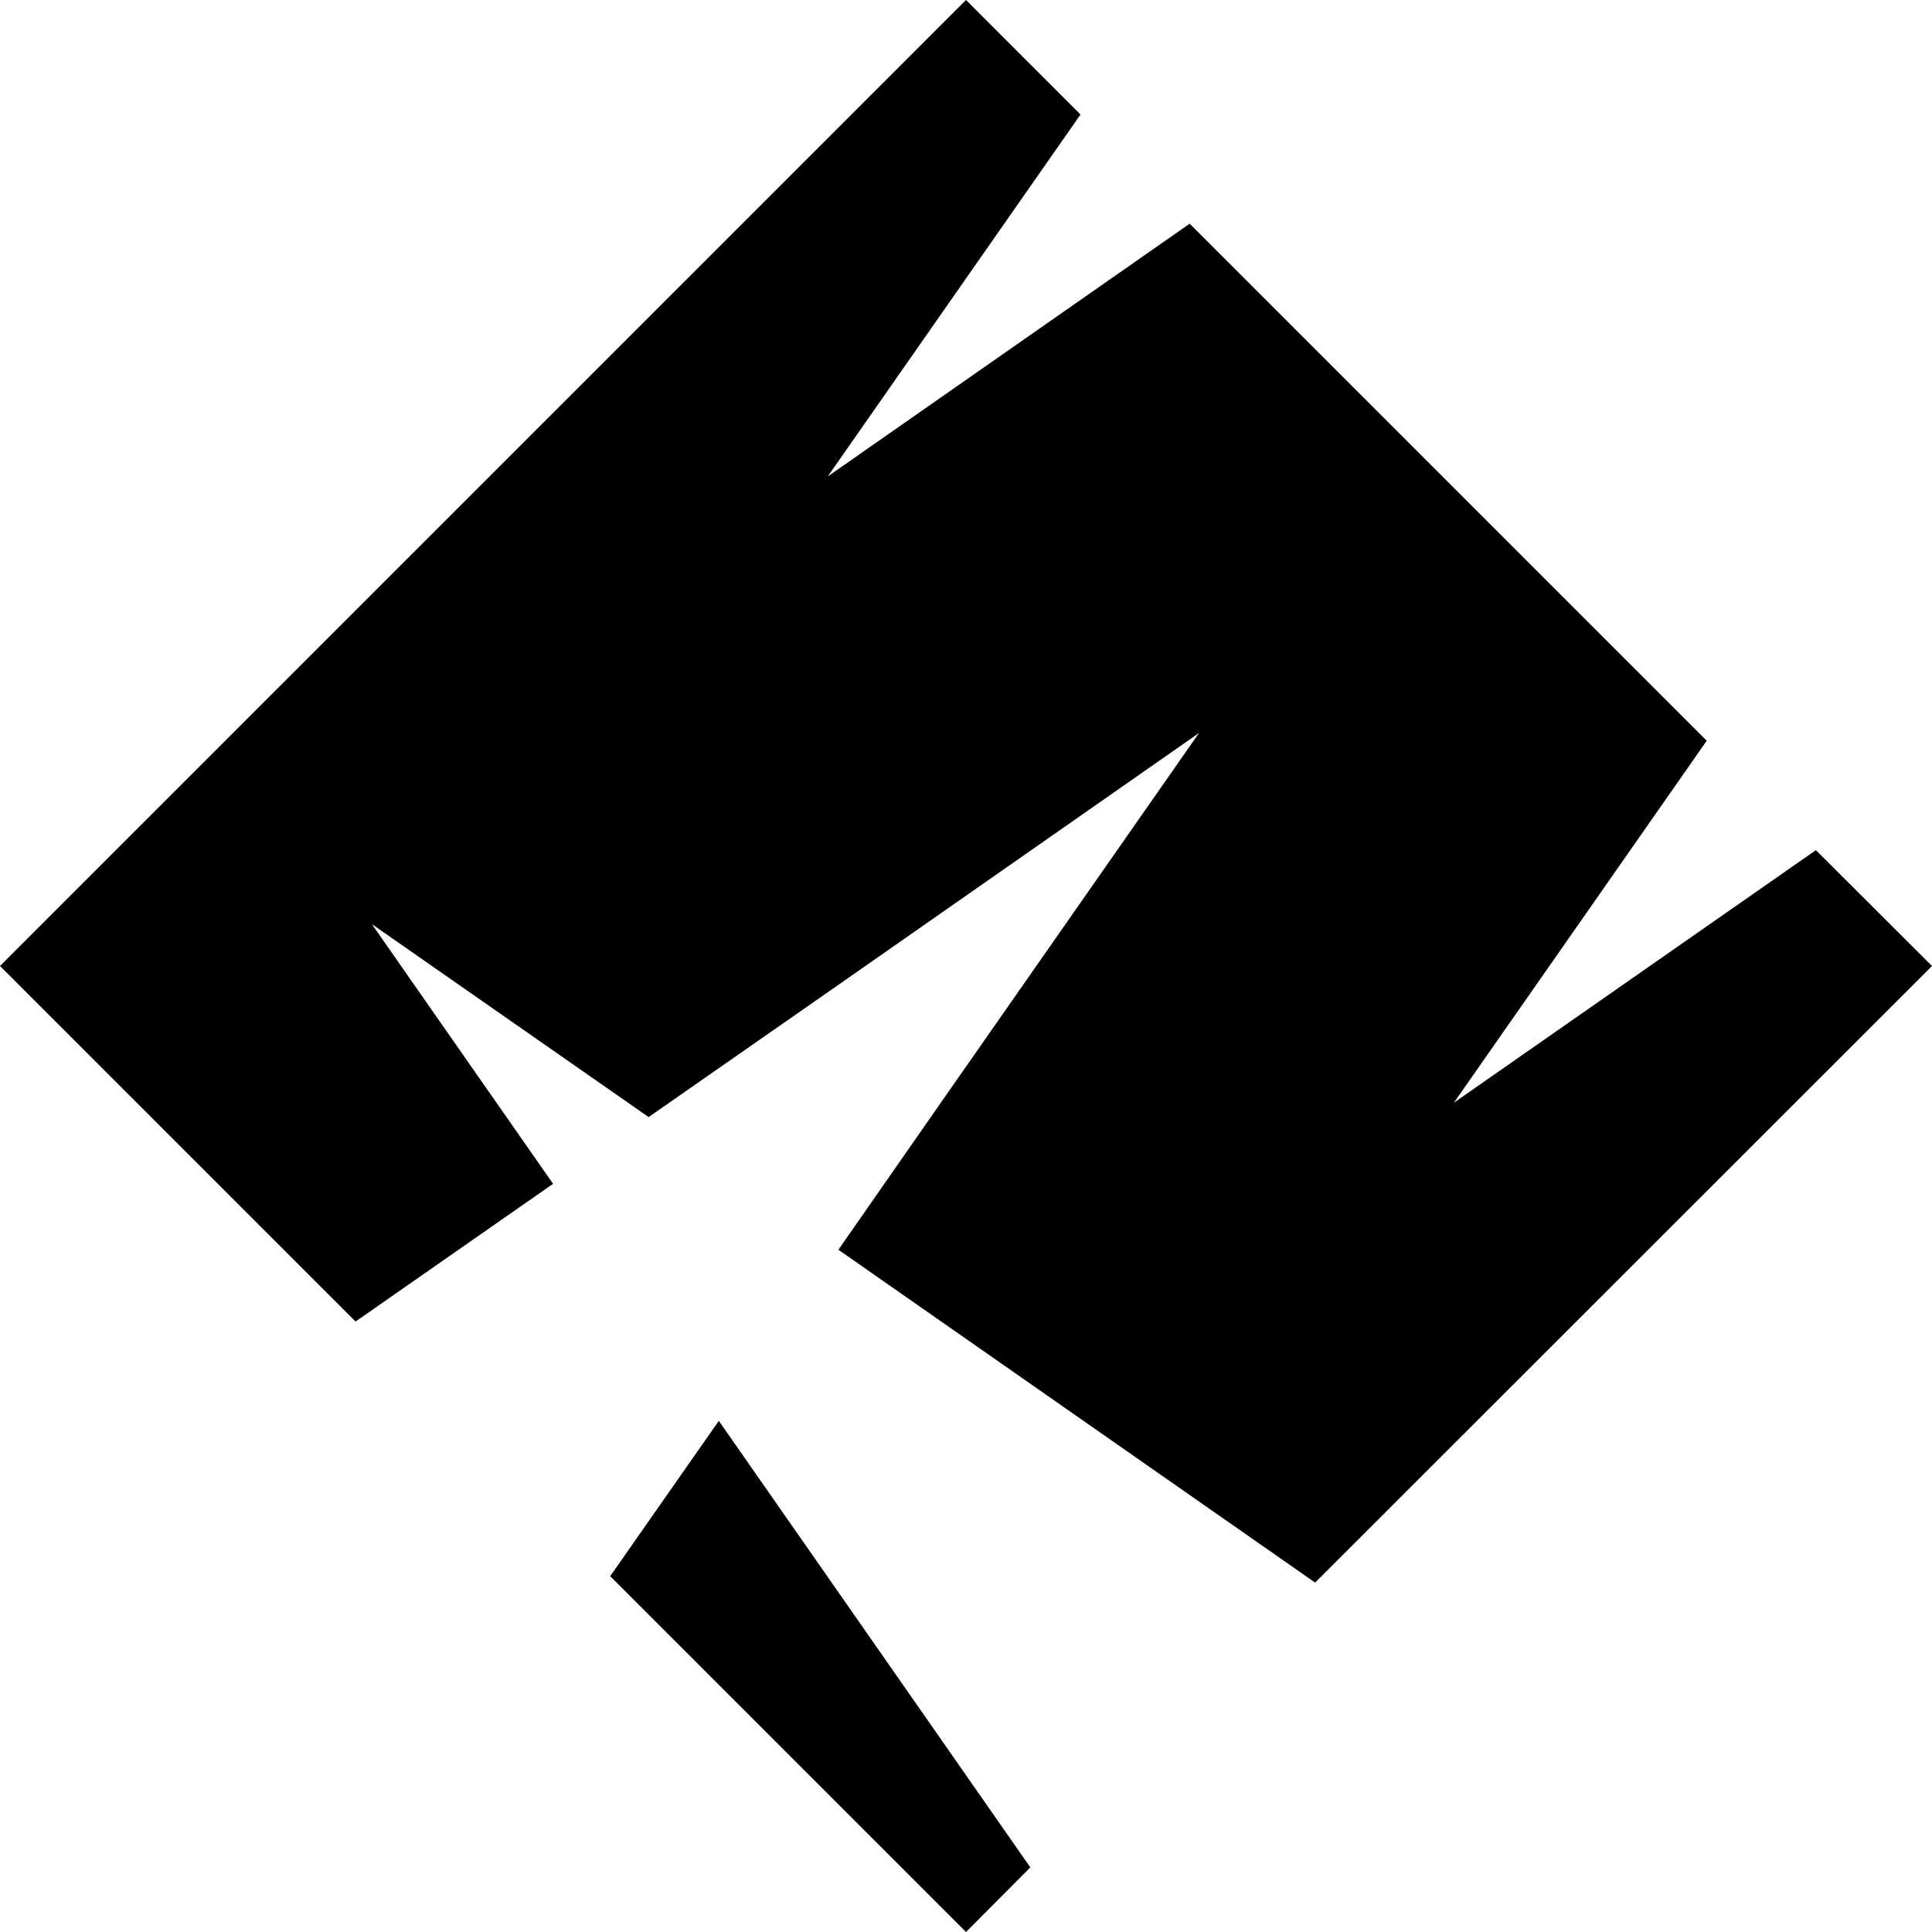 <svg id="Layer_1" data-name="Layer 1" xmlns="http://www.w3.org/2000/svg" viewBox="0 0 72.38 72.38"><defs><style>.cls-1{fill:none;}</style></defs><title>brdArtboard 40</title><polygon class="cls-1" points="13.93 34.62 20.72 44.35 24.3 41.85 13.93 34.62"/><polygon points="13.32 49.51 20.72 44.35 13.93 34.62 24.3 41.85 31.36 36.93 44.92 27.46 35.45 41.02 31.41 46.82 49.27 59.29 72.38 36.19 68.03 31.85 54.47 41.31 63.94 27.75 44.57 8.38 31.01 17.85 40.48 4.29 36.19 0 0 36.19 13.32 49.51"/><polygon points="36.19 72.38 38.6 69.96 26.93 53.23 22.86 59.05 36.19 72.38"/></svg>